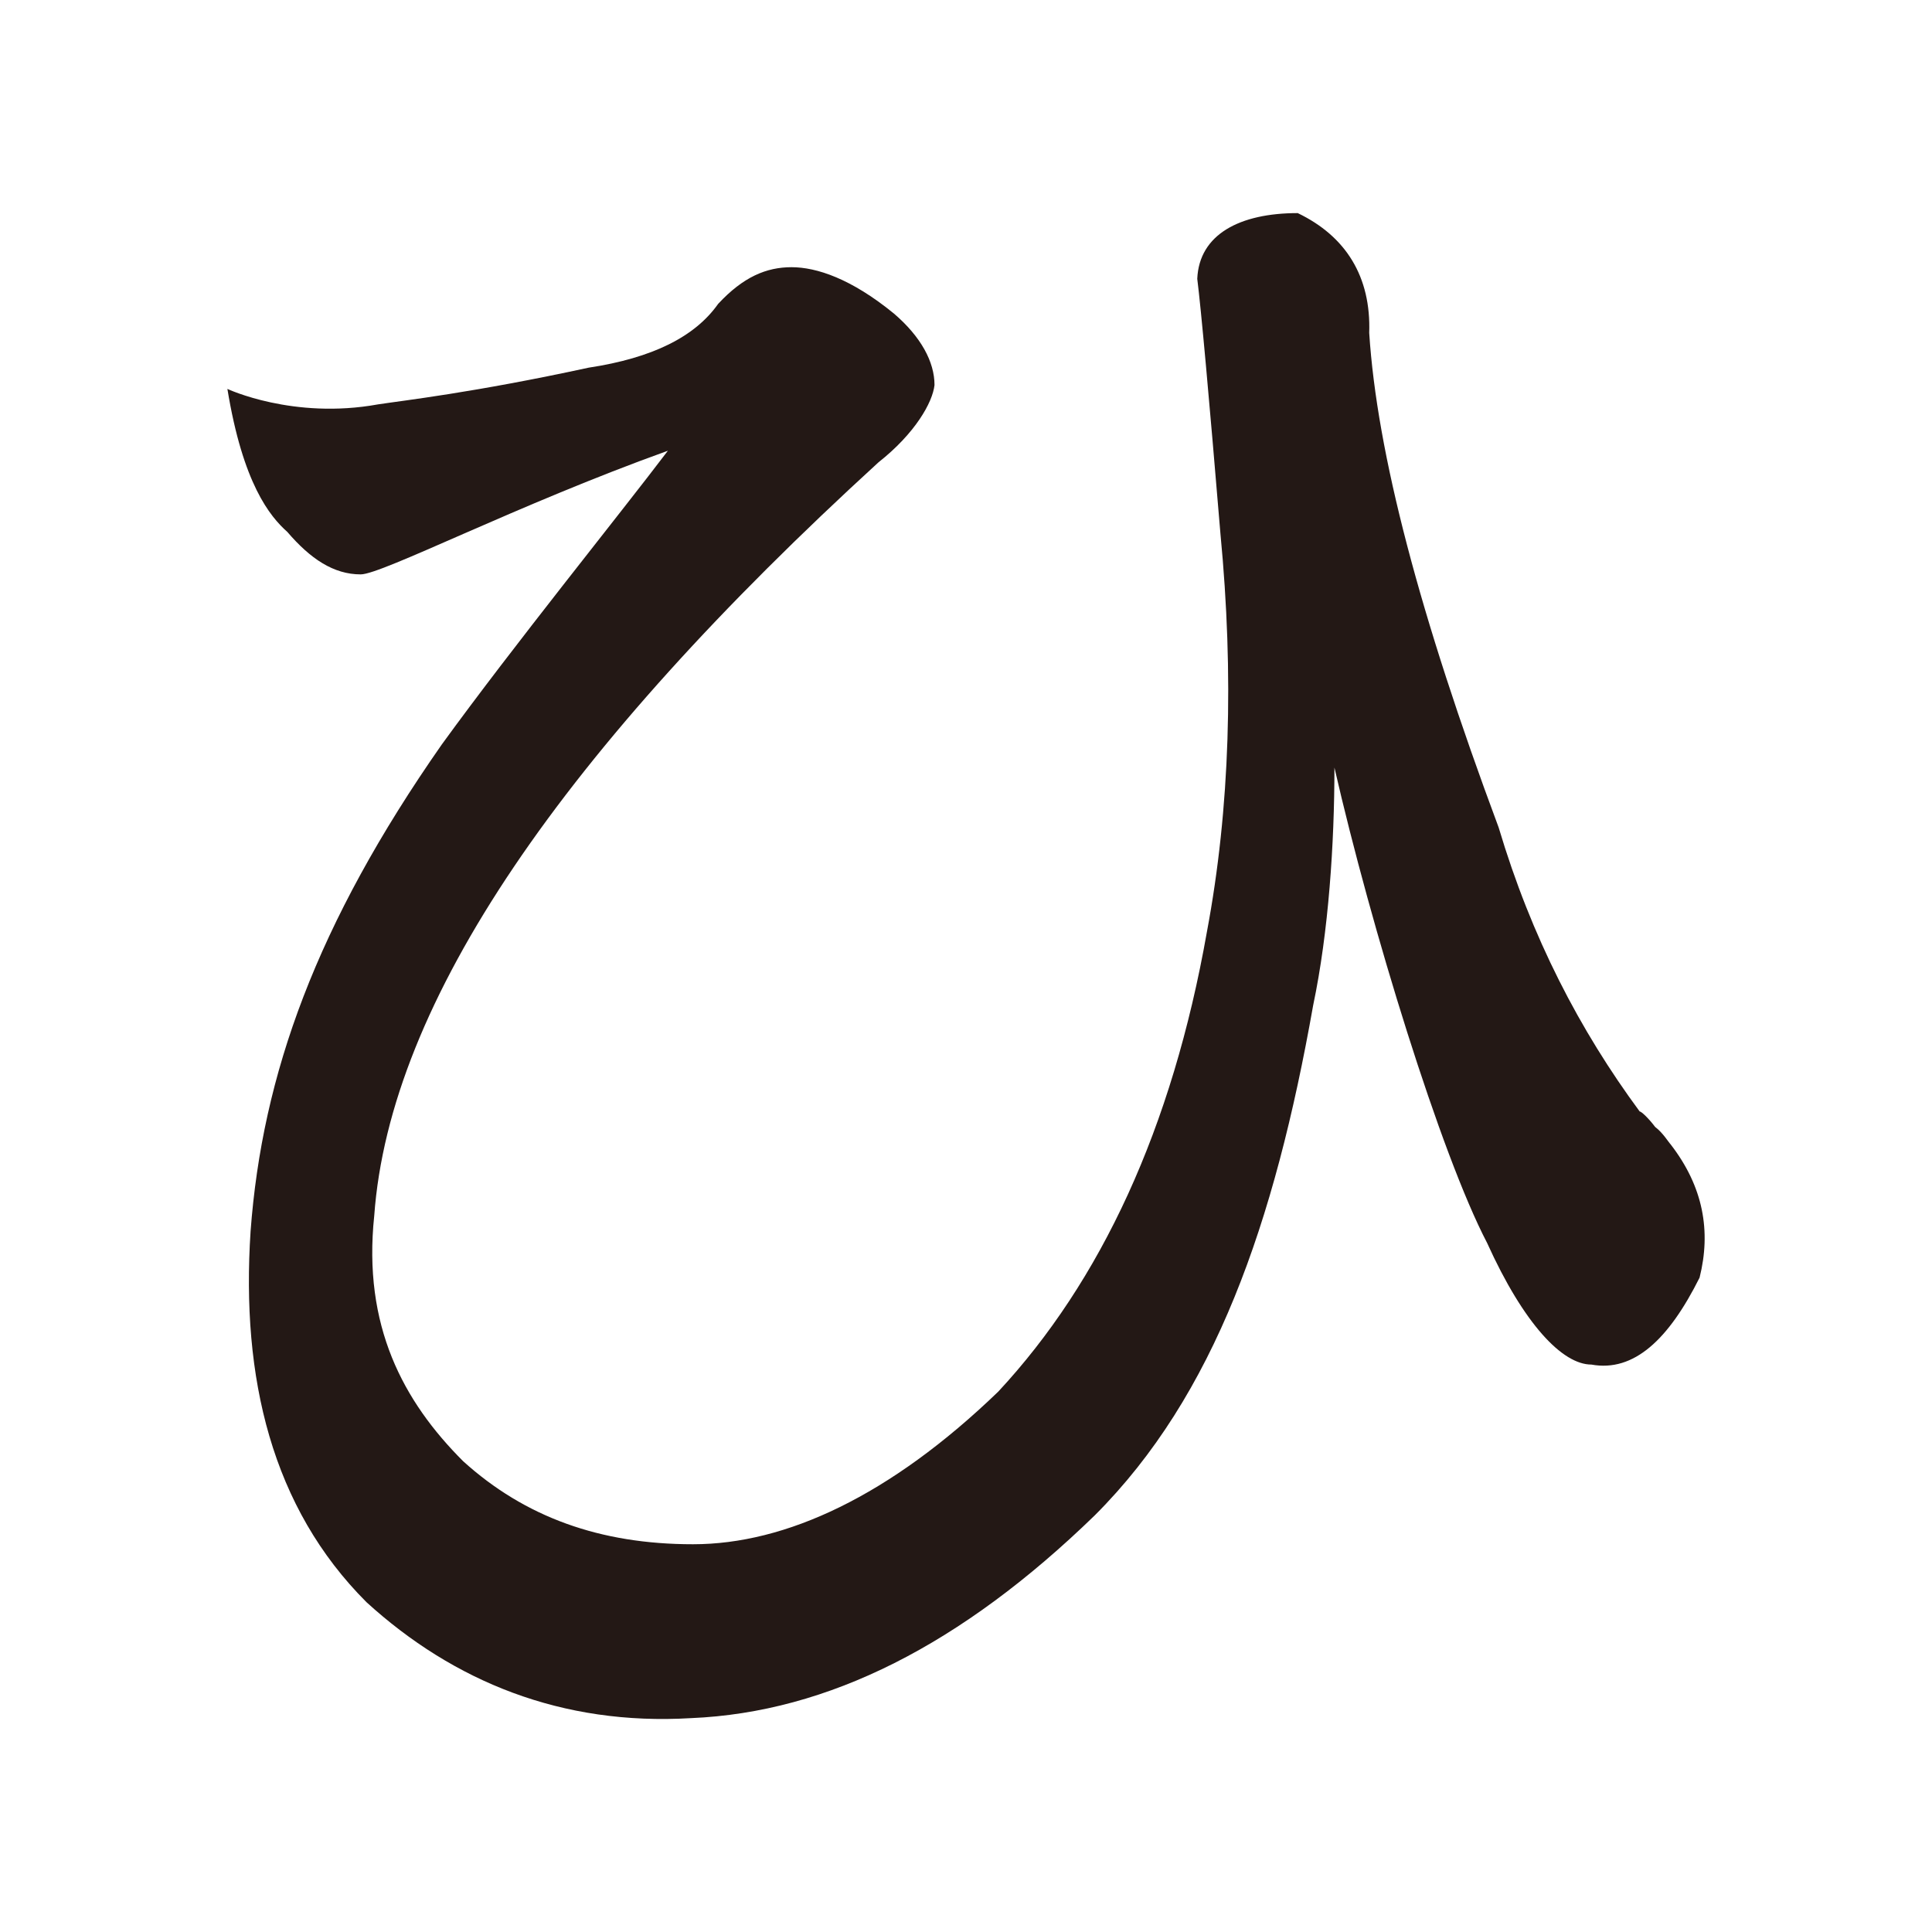 <?xml version="1.0" encoding="UTF-8"?>
<svg id="_レイヤー_1" data-name="レイヤー 1" xmlns="http://www.w3.org/2000/svg" version="1.1" viewBox="0 0 100 100">
  <defs>
    <style>
      .cls-1 {
        fill: #231815;
        stroke-width: 0px;
      }
    </style>
  </defs>
  <path class="cls-1" d="M19.57,20.93c1.3-.2,4.9-.6,10.9-1.9,3.3-.5,5.5-1.6,6.7-3.3,1.3-1.4,2.5-1.9,3.8-1.9s3.1.6,5.3,2.4c1.4,1.2,2.1,2.5,2.1,3.7-.1.9-1,2.5-2.9,4-16.3,14.9-25.3,27.9-26.1,39-.6,5.7,1.5,9.6,4.6,12.7,3.2,2.9,7.1,4.3,11.9,4.3s10.2-2.5,15.8-7.9c5.3-5.7,9-13.6,10.8-23.8,1.2-6.4,1.4-13.3.7-20.6-.6-7.2-1-11.6-1.2-13.2.1-2.3,2.2-3.4,5.2-3.4,2.5,1.2,3.8,3.3,3.7,6.2.4,6.2,2.6,14.6,6.7,25.6,1.7,5.7,4.2,10.5,7.3,14.7.1,0,.5.4.8.8.4.3.7.8.8.9,1.7,2.2,2.1,4.5,1.5,6.9-1.6,3.2-3.4,4.9-5.6,4.5-1.5,0-3.5-2.1-5.4-6.3-2.4-4.6-6-16.3-7.9-24.6,0,3.9-.3,8.5-1.1,12.3-2,11.3-5.1,20.2-11.3,26.4-6.9,6.7-13.8,10.2-20.9,10.5-6.7.4-12.3-1.9-16.8-6-4.9-4.9-6.5-11.6-6-19.2.6-8.1,3.4-15.9,9.9-25.2,3.7-5.1,9.2-11.9,11.7-15.2-7.8,2.8-14.8,6.4-15.9,6.4-1.4,0-2.6-.8-3.8-2.2-.9-.8-2.3-2.5-3.1-7.4,0,0,3.4,1.6,7.8.8Z"/>
</svg>
